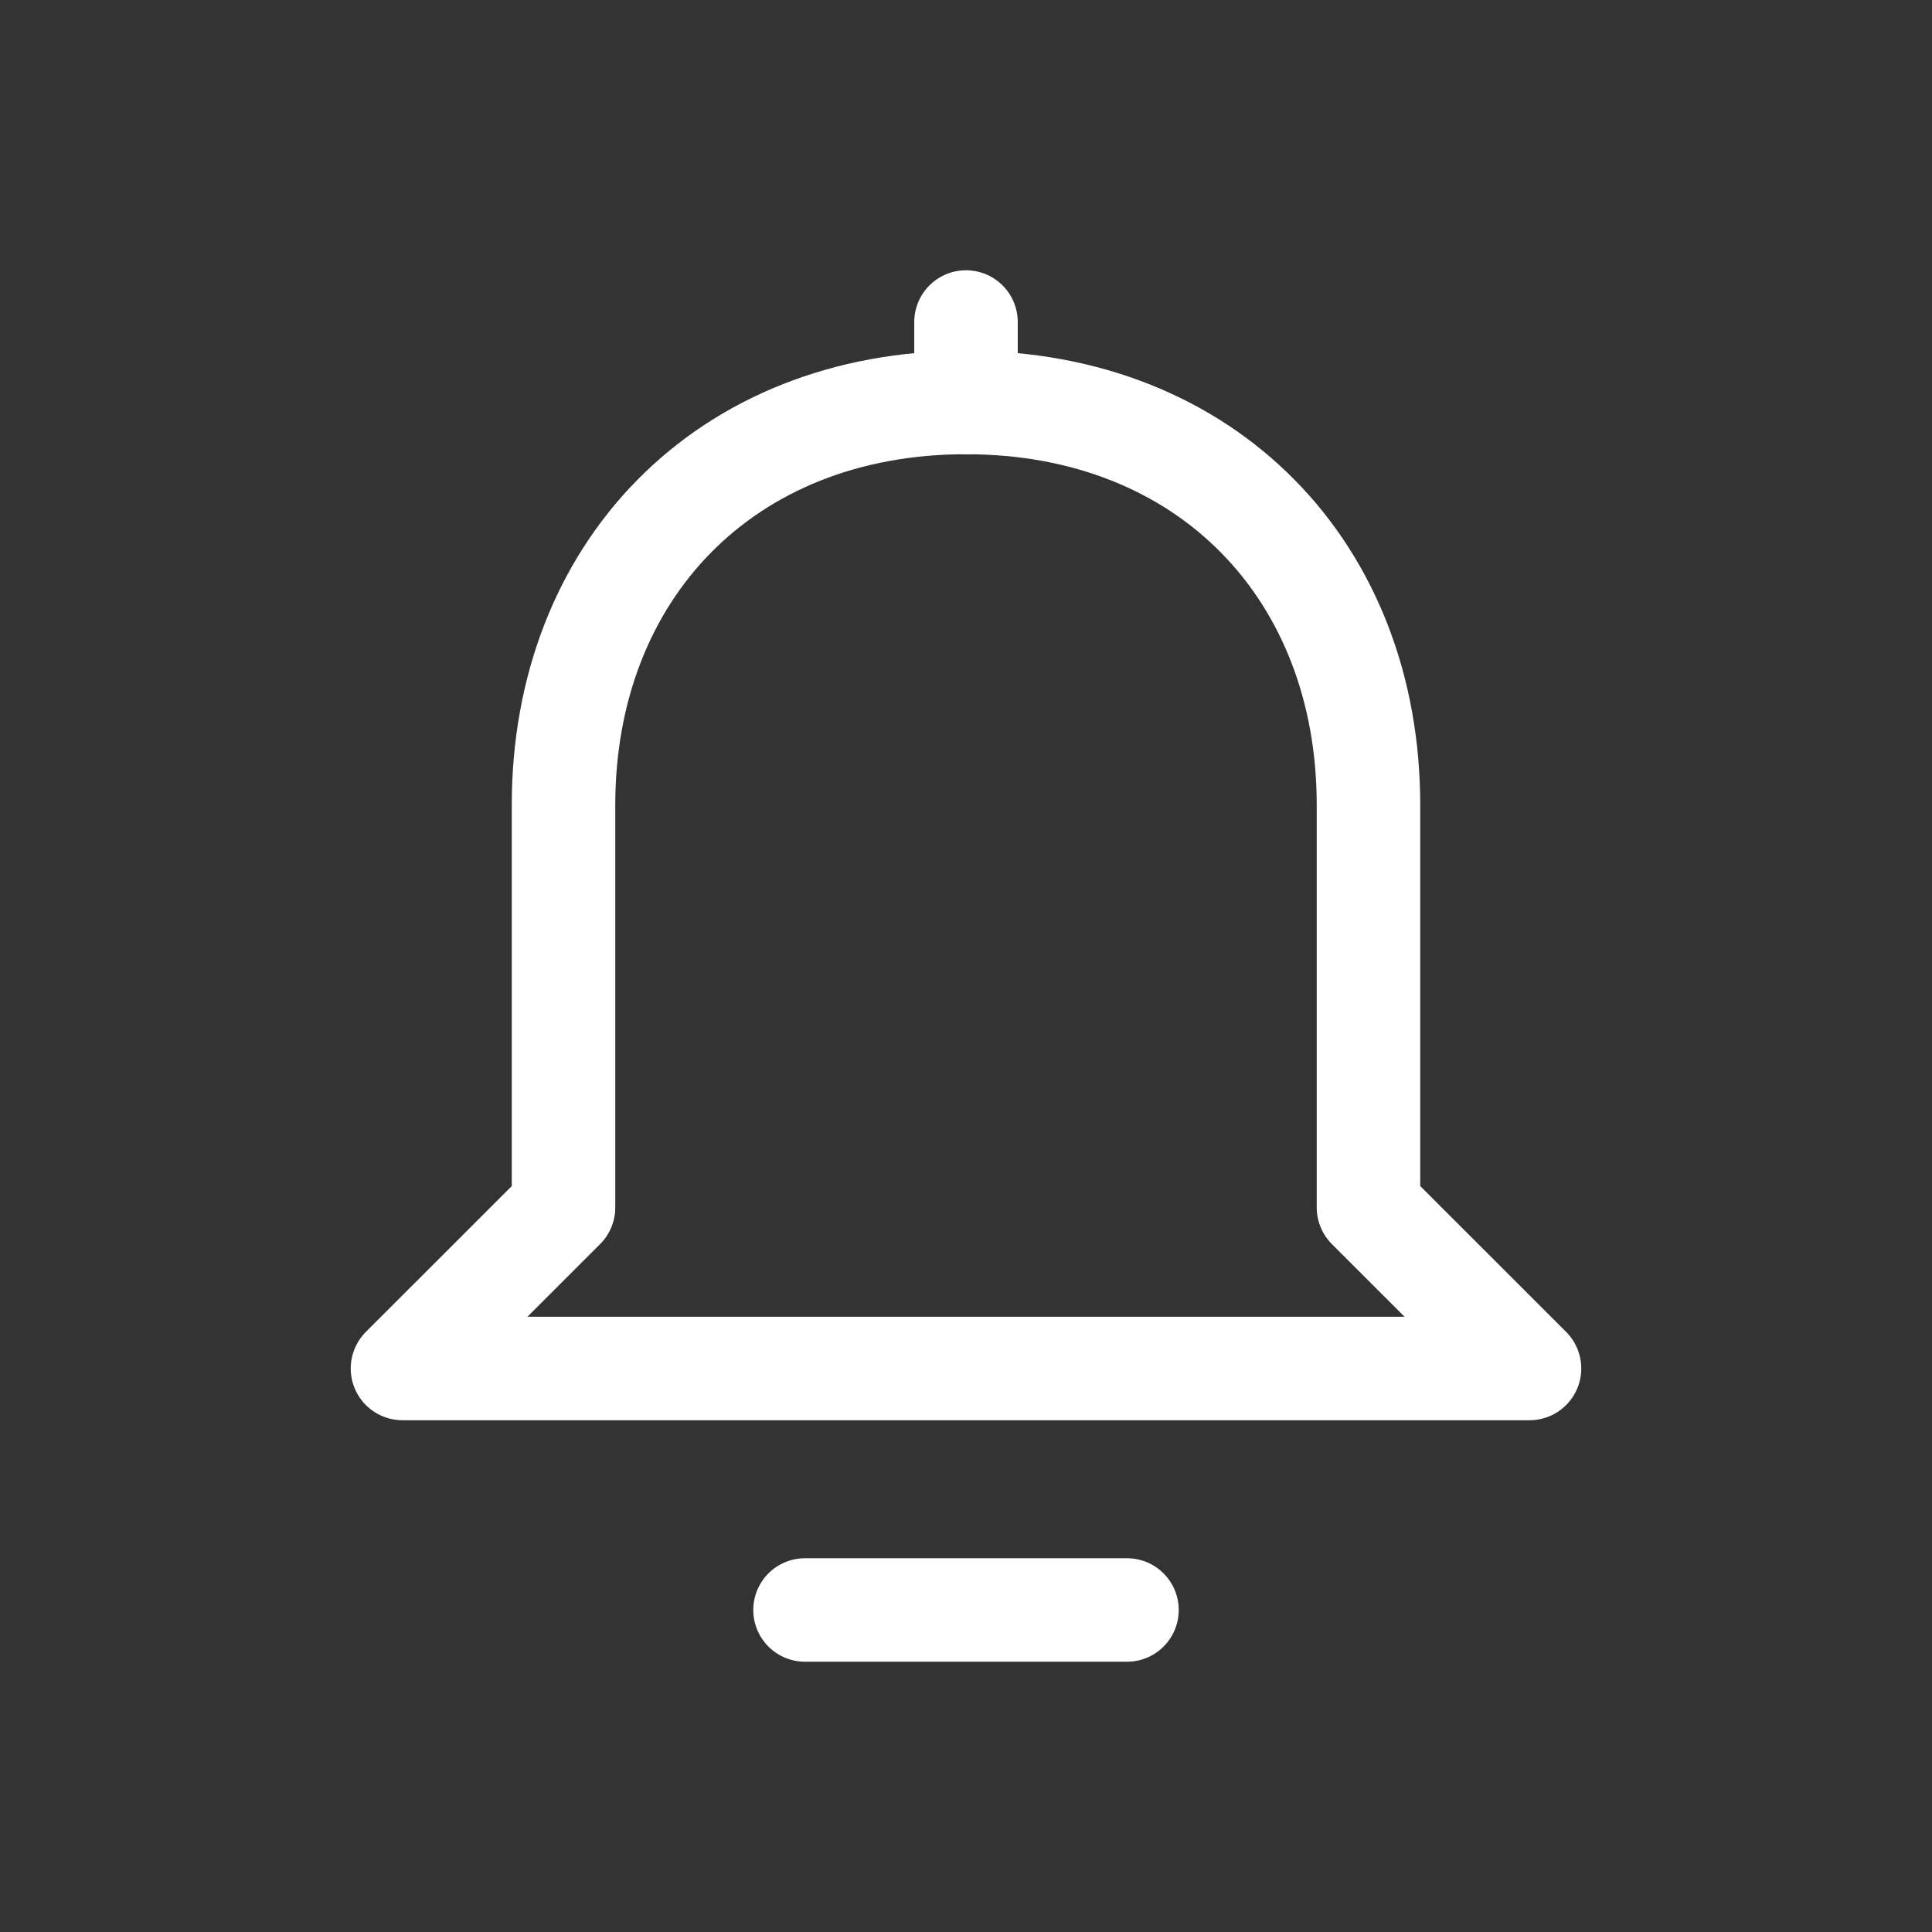 <svg width="28" height="28" viewBox="0 0 28 28" fill="none" xmlns="http://www.w3.org/2000/svg">
<rect x="0" y="0" width="28" height="28" fill="#333333" stroke="none"/>
<path d="M11.667 23.333H16.333" stroke="white" stroke-width="1.5" stroke-miterlimit="10" stroke-linecap="round"/>
<path d="M14 5.834V4.667" stroke="white" stroke-width="1.5" stroke-miterlimit="10" stroke-linecap="round"/>
<path d="M22.167 19.833H5.833L8.167 17.5V11.666C8.167 8.285 10.5 5.833 14 5.833C17.5 5.833 19.833 8.285 19.833 11.666V17.5L22.167 19.833Z" stroke="white" stroke-width="1.5" stroke-linejoin="round"/>
</svg>

